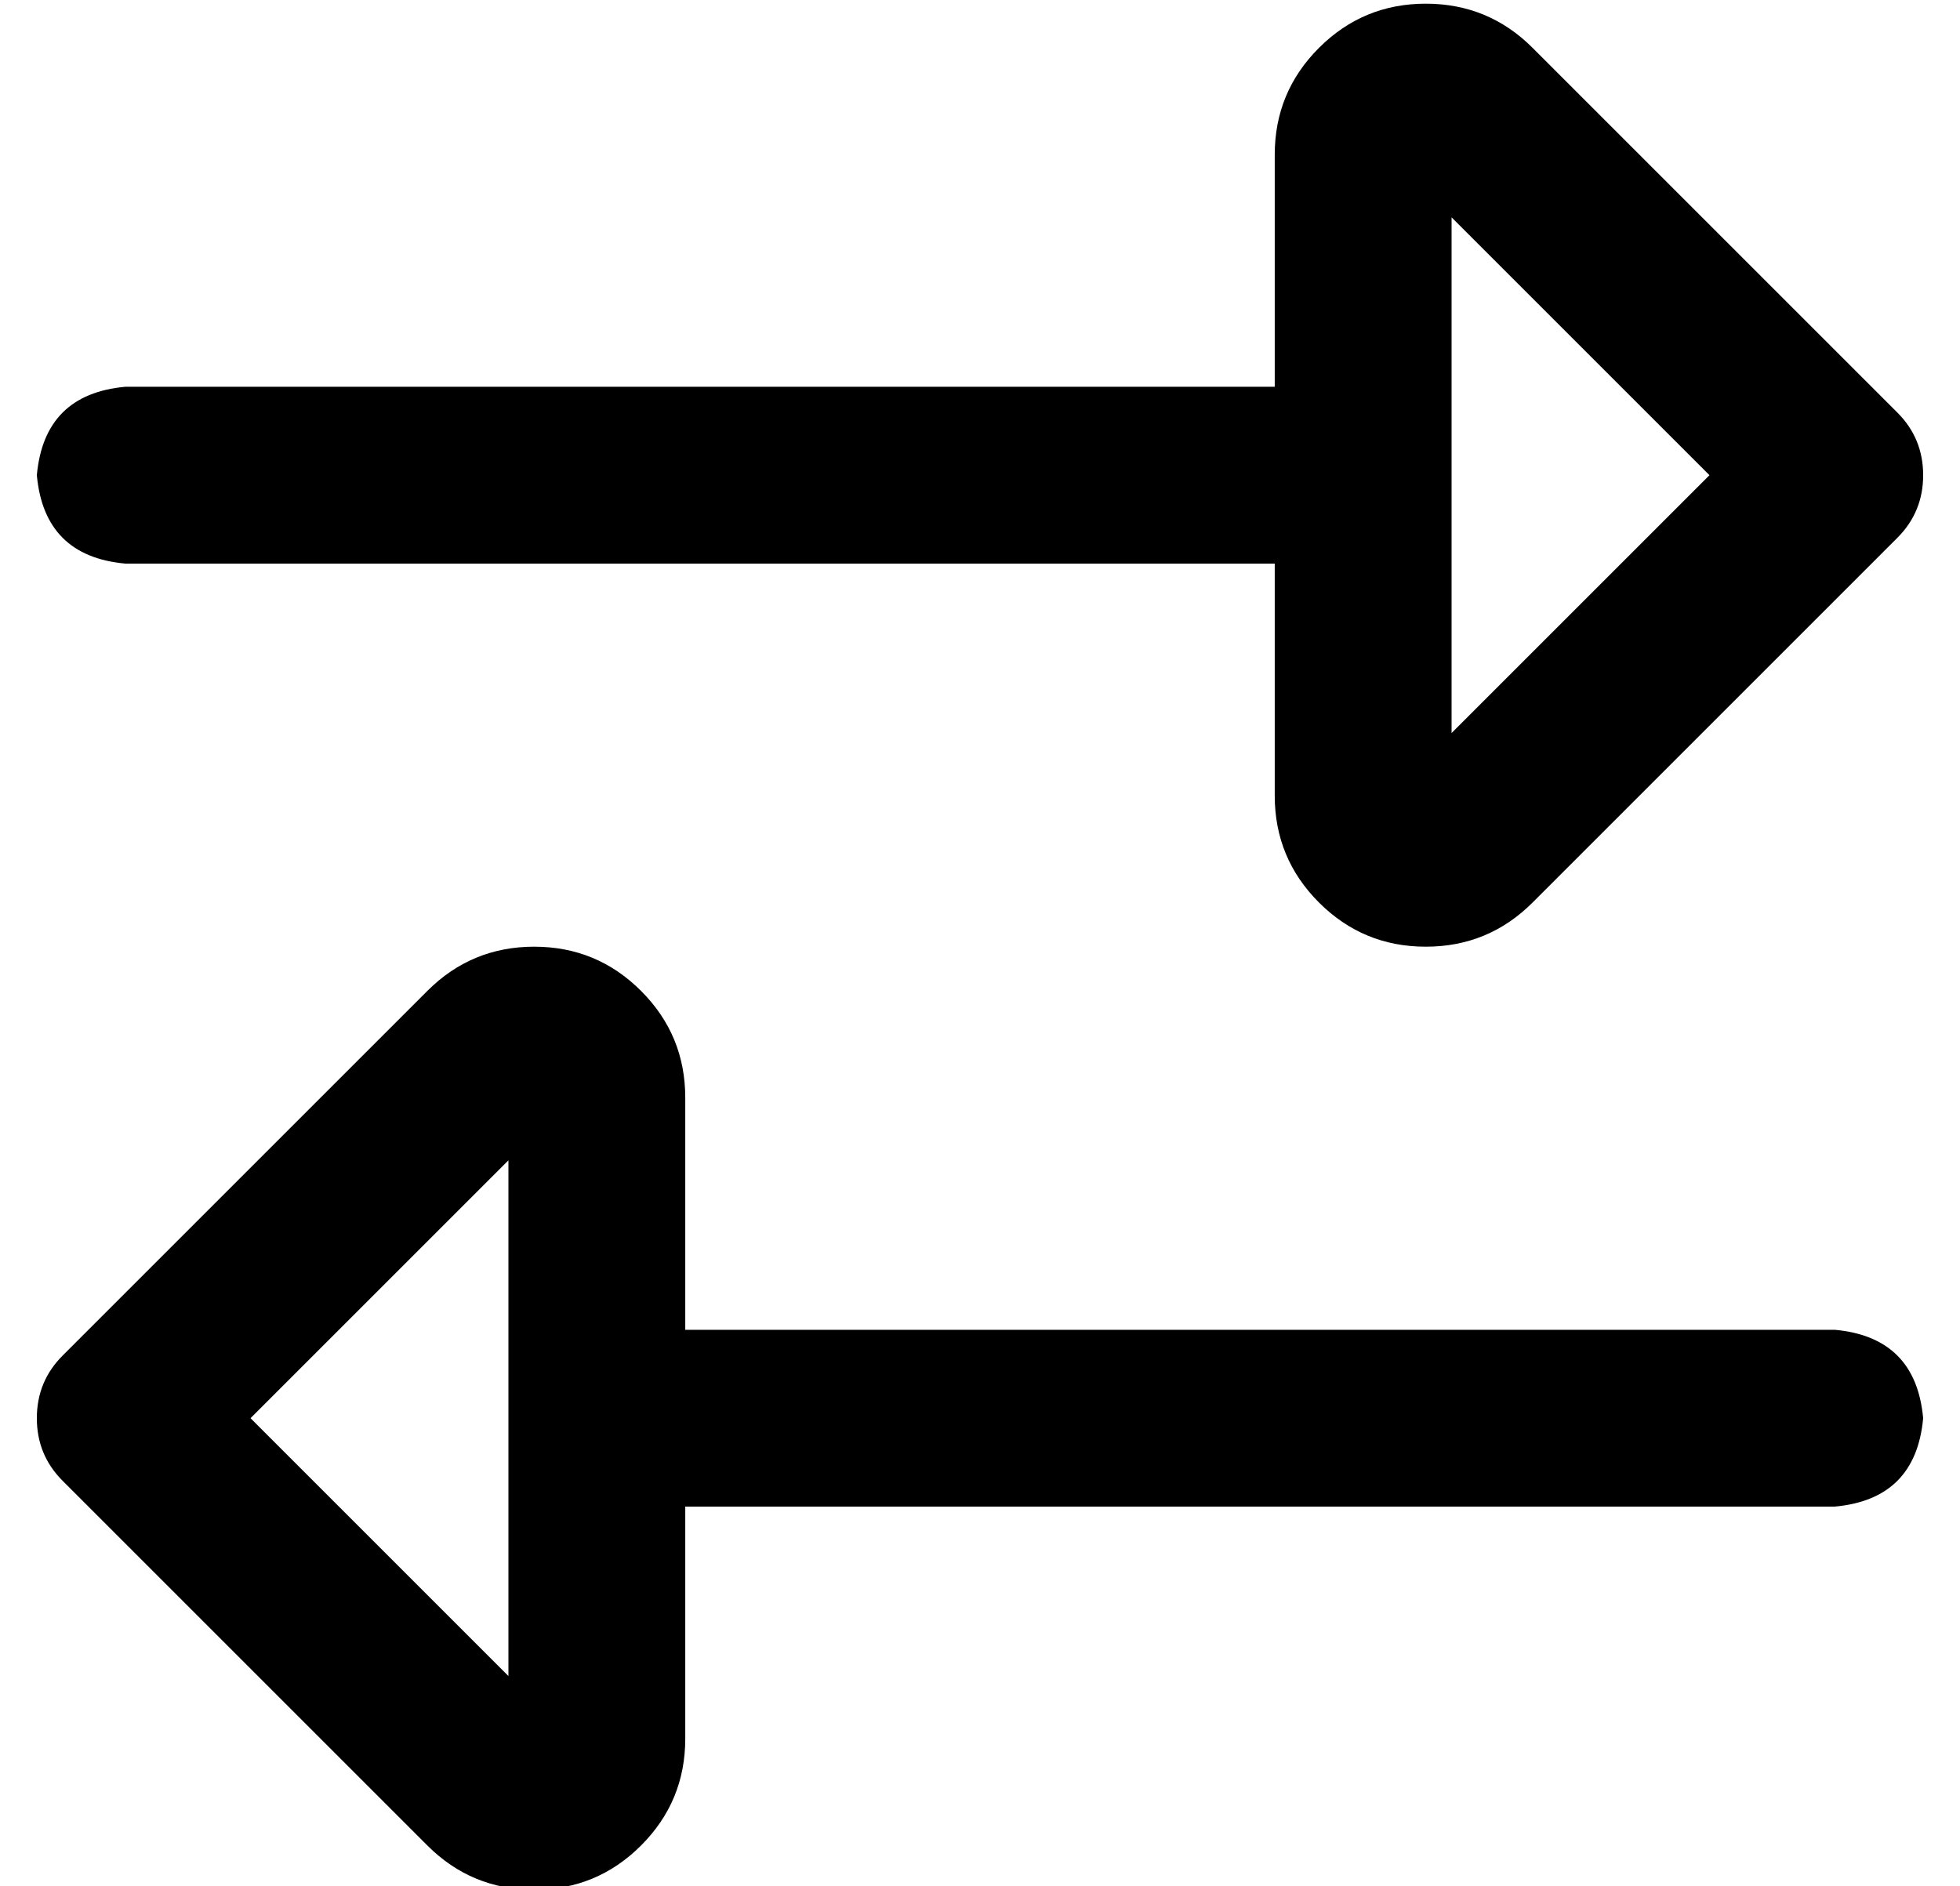 <?xml version="1.0" standalone="no"?>
<!DOCTYPE svg PUBLIC "-//W3C//DTD SVG 1.1//EN" "http://www.w3.org/Graphics/SVG/1.1/DTD/svg11.dtd" >
<svg xmlns="http://www.w3.org/2000/svg" xmlns:xlink="http://www.w3.org/1999/xlink" version="1.1" viewBox="-10 -40 532 512">
   <path fill="currentColor"
d="M336 176q0 17 12 29v0v0q12 12 29 12t29 -12l99 -99v0q7 -7 7 -17t-7 -17l-99 -99v0q-12 -12 -29 -12t-29 12t-12 29v63v0h-312v0q-22 2 -24 24q2 22 24 24h312v0v63v0zM454 89l-70 70l70 -70l-70 70v-140v0l70 70v0zM135 217q-17 0 -29 12l-99 99v0q-7 7 -7 17t7 17
l99 99v0q12 12 29 12t29 -12t12 -29v-63v0h312v0q22 -2 24 -24q-2 -22 -24 -24h-312v0v-63v0q0 -17 -12 -29t-29 -12v0zM128 415l-70 -70l70 70l-70 -70l70 -70v0v140v0z" />
</svg>
